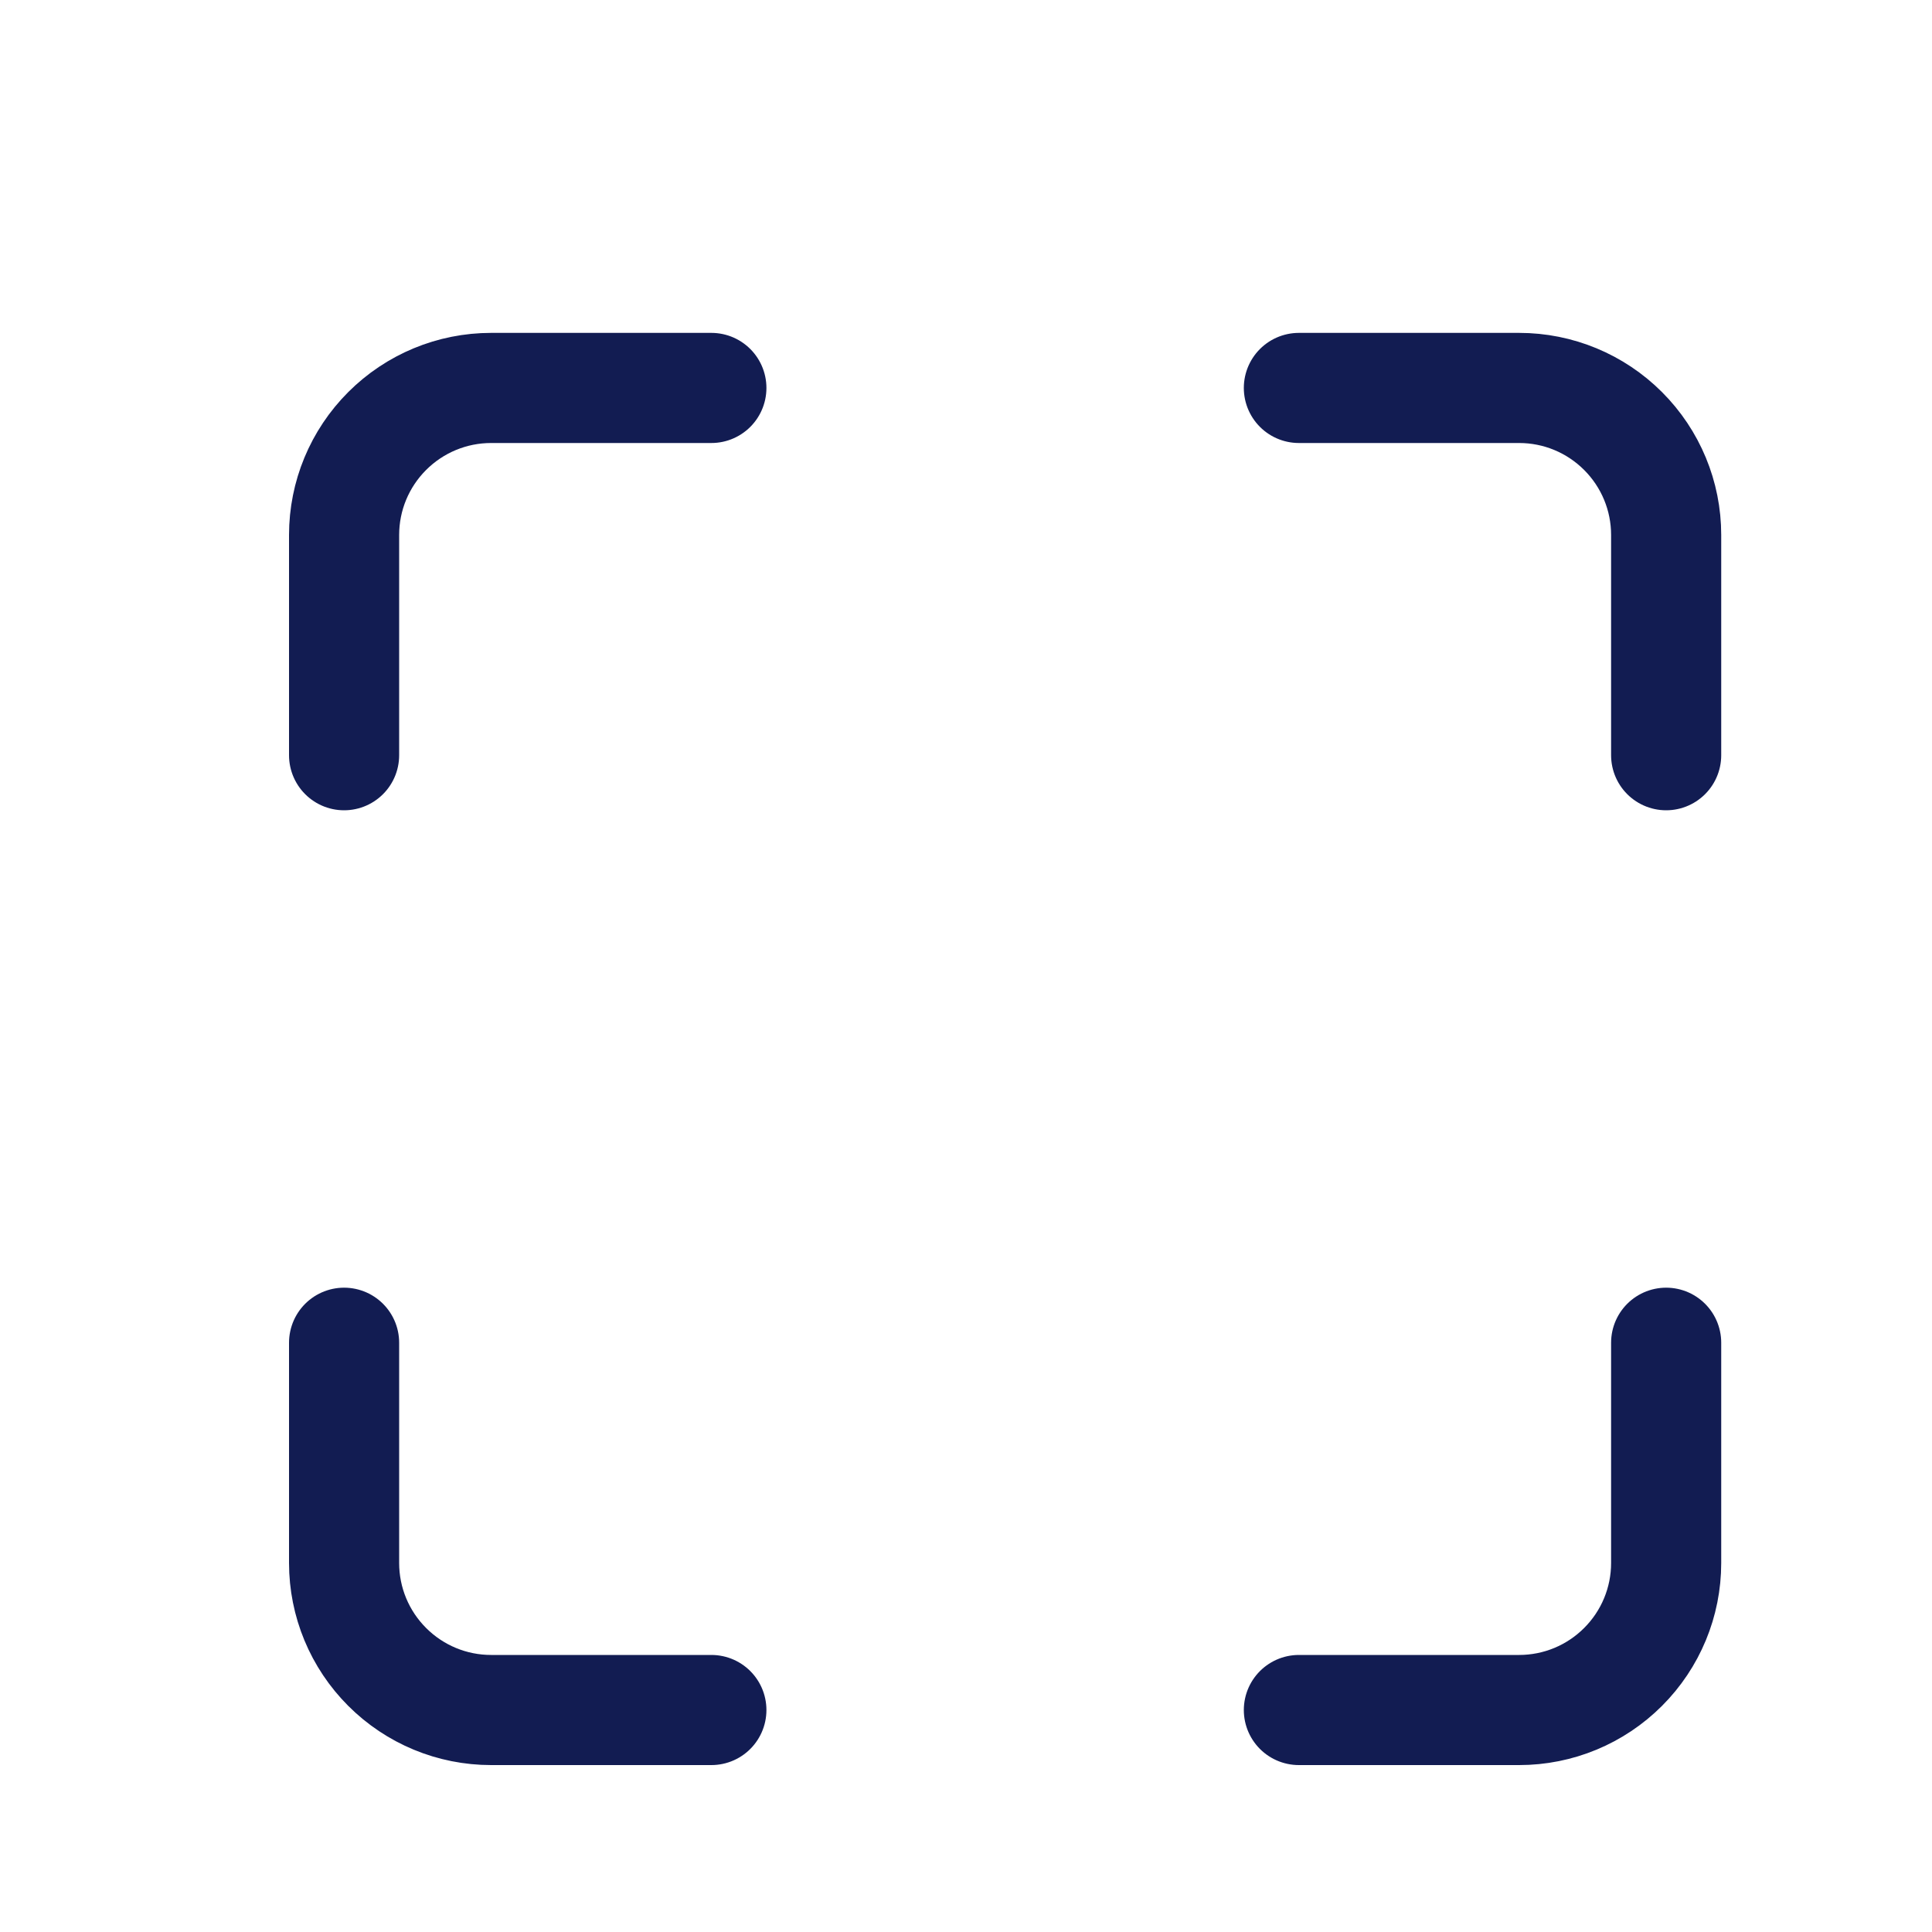 <svg width="10" height="10" viewBox="0 0 10 10" fill="none" xmlns="http://www.w3.org/2000/svg">
<g clip-path="url(#clip0_1025_14059)">
<g clip-path="url(#clip1_1025_14059)">
<path d="M3.682 2.008H2.542C2.34 2.008 2.147 2.088 2.004 2.231C1.861 2.374 1.781 2.567 1.781 2.769V3.909M8.624 3.909V2.769C8.624 2.567 8.544 2.374 8.401 2.231C8.258 2.088 8.065 2.008 7.863 2.008H6.723M6.723 8.851H7.863C8.065 8.851 8.258 8.771 8.401 8.628C8.544 8.485 8.624 8.292 8.624 8.09V6.95M1.781 6.95V8.09C1.781 8.292 1.861 8.485 2.004 8.628C2.147 8.771 2.34 8.851 2.542 8.851H3.682" stroke="#121C52" stroke-width="0.57" stroke-linecap="round" stroke-linejoin="round"/>
</g>
</g>
<defs>
<clipPath id="clip0_1025_14059">
<rect width="9.123" height="9.123" fill="white" transform="translate(0.641 0.868)"/>
</clipPath>
<clipPath id="clip1_1025_14059">
<rect width="9.123" height="9.123" fill="white" transform="translate(0.641 0.868)"/>
</clipPath>
</defs>
</svg>
